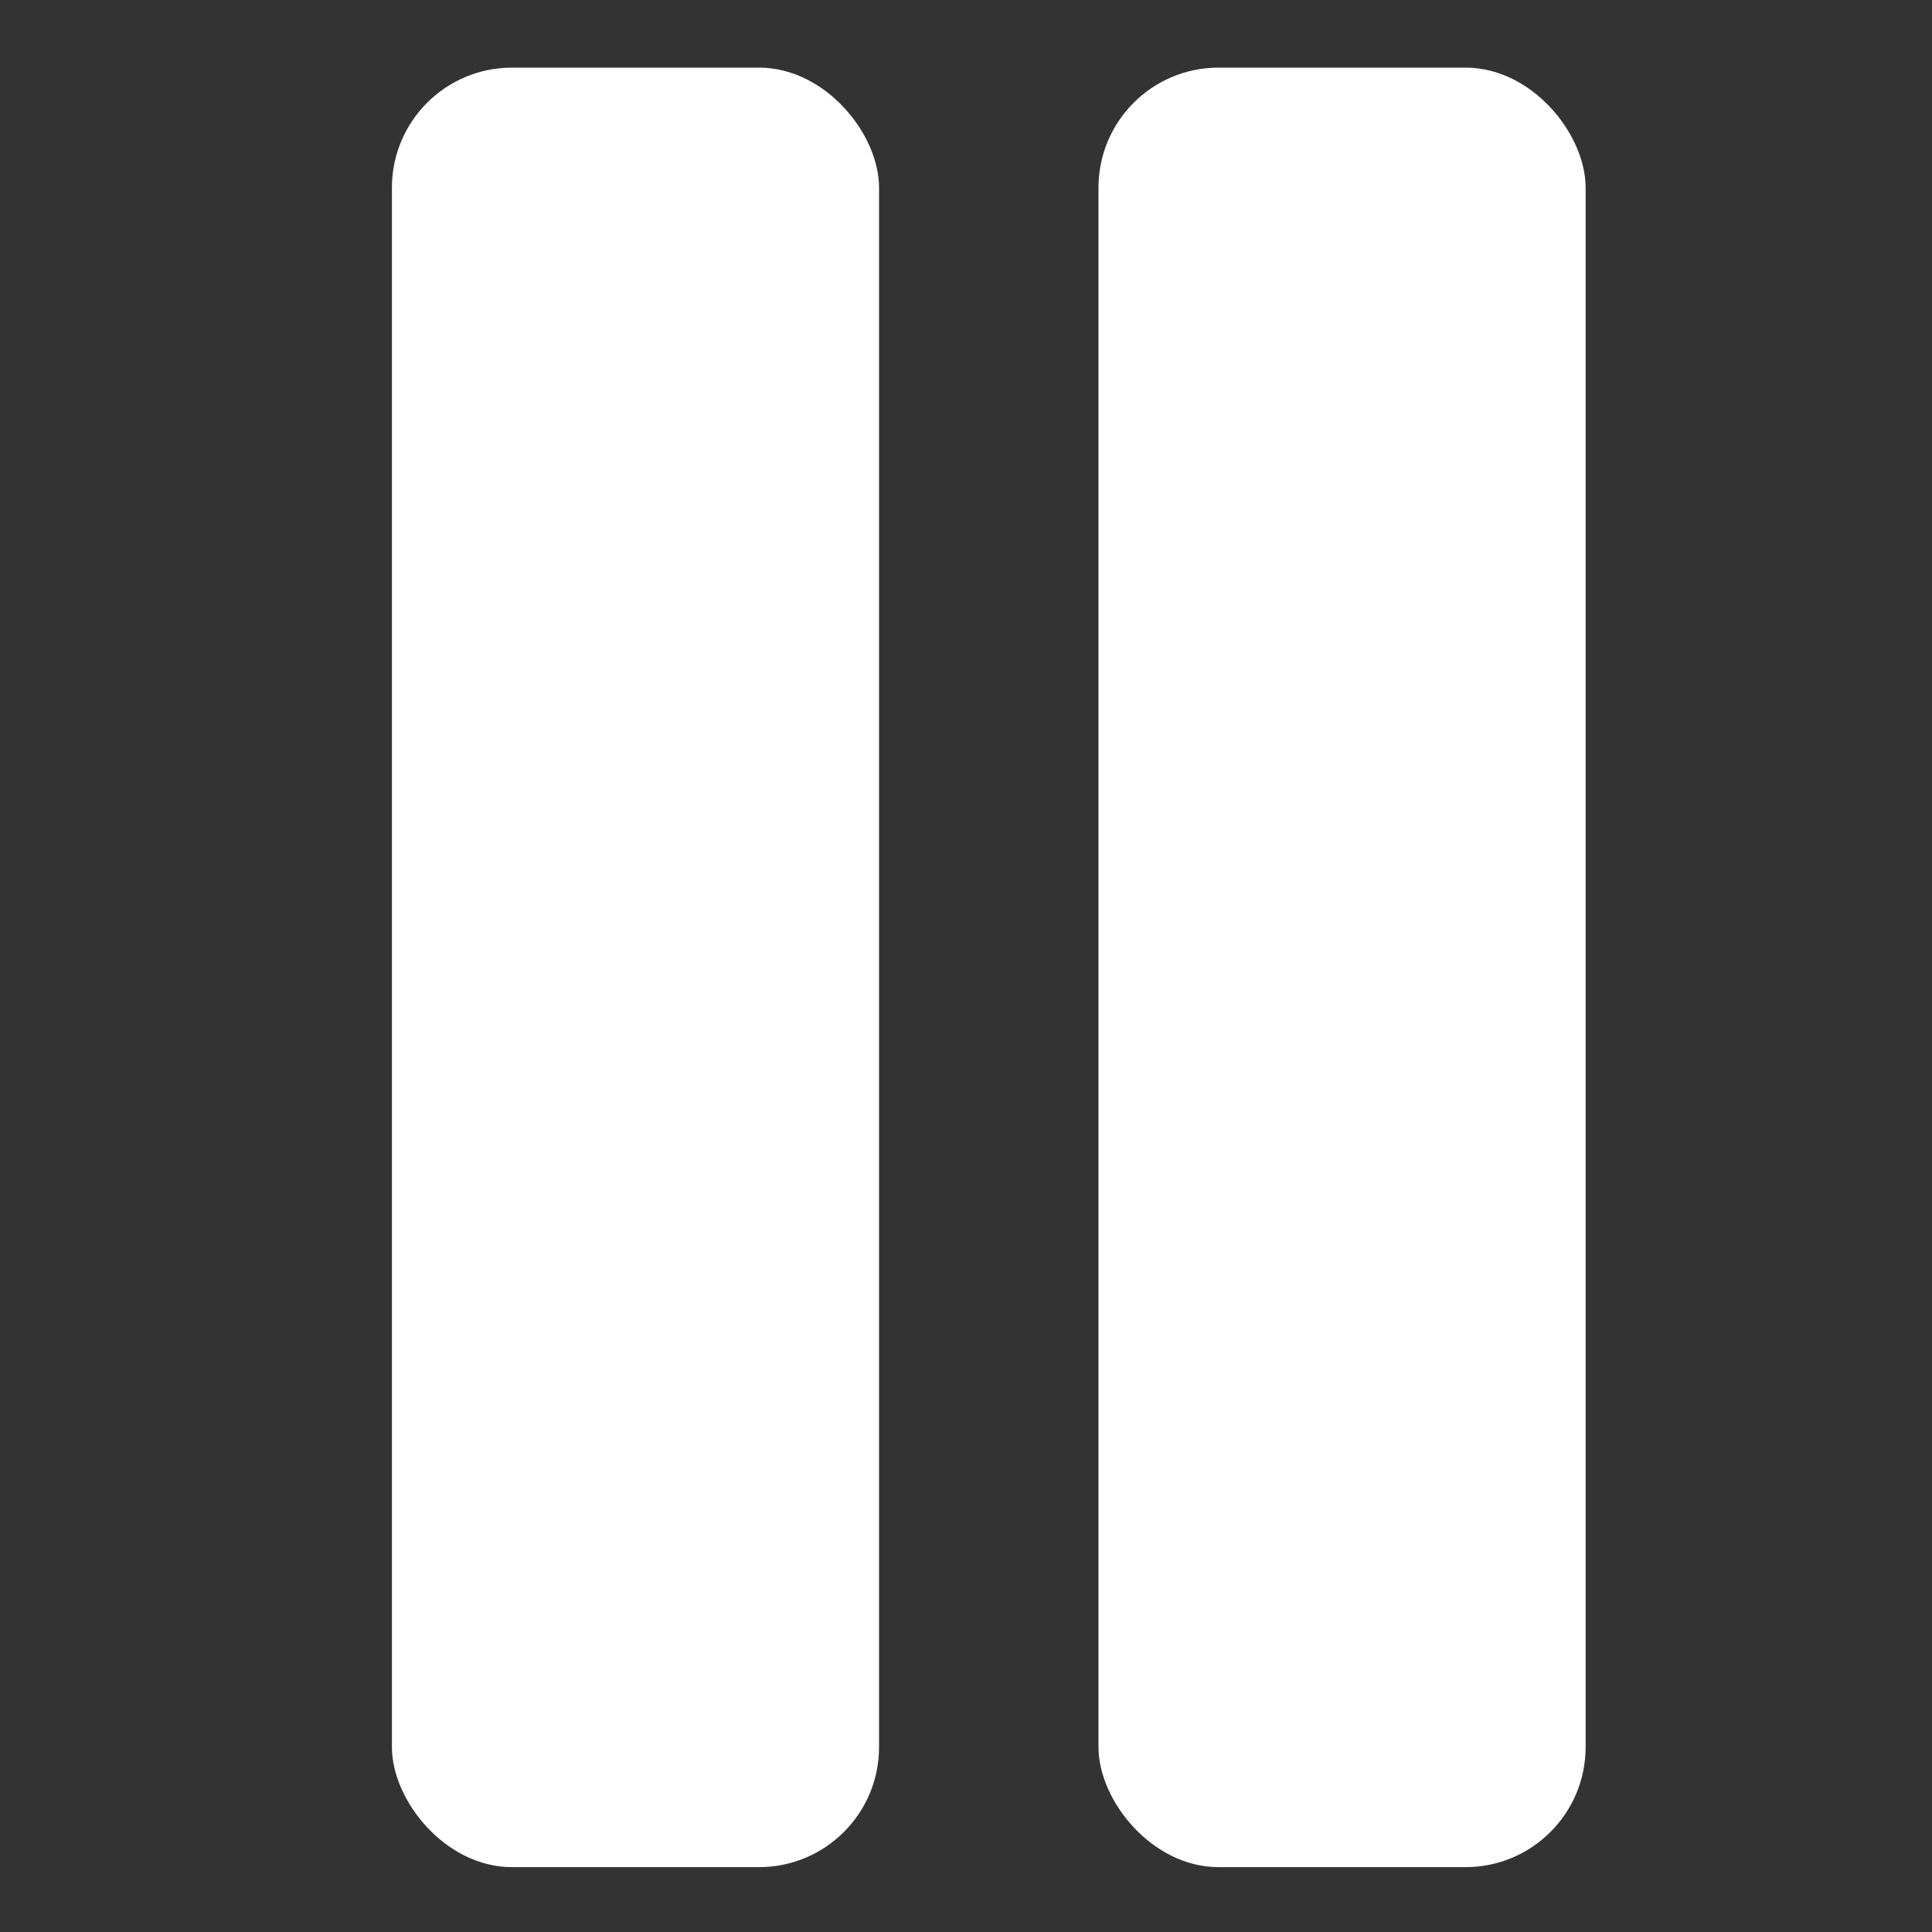 <svg xmlns="http://www.w3.org/2000/svg" viewBox="0 0 140 140">
	<rect x="0" y="0" width="140" height="140" fill="#333333" stroke="none"/>
	<rect x="28.4" y="4.9" width="35.3" height="130.4" rx="8.7" fill="#fff"/>
	<rect x="79.6" y="4.9" width="35.3" height="130.4" rx="8.7" fill="#fff"/>
</svg>

